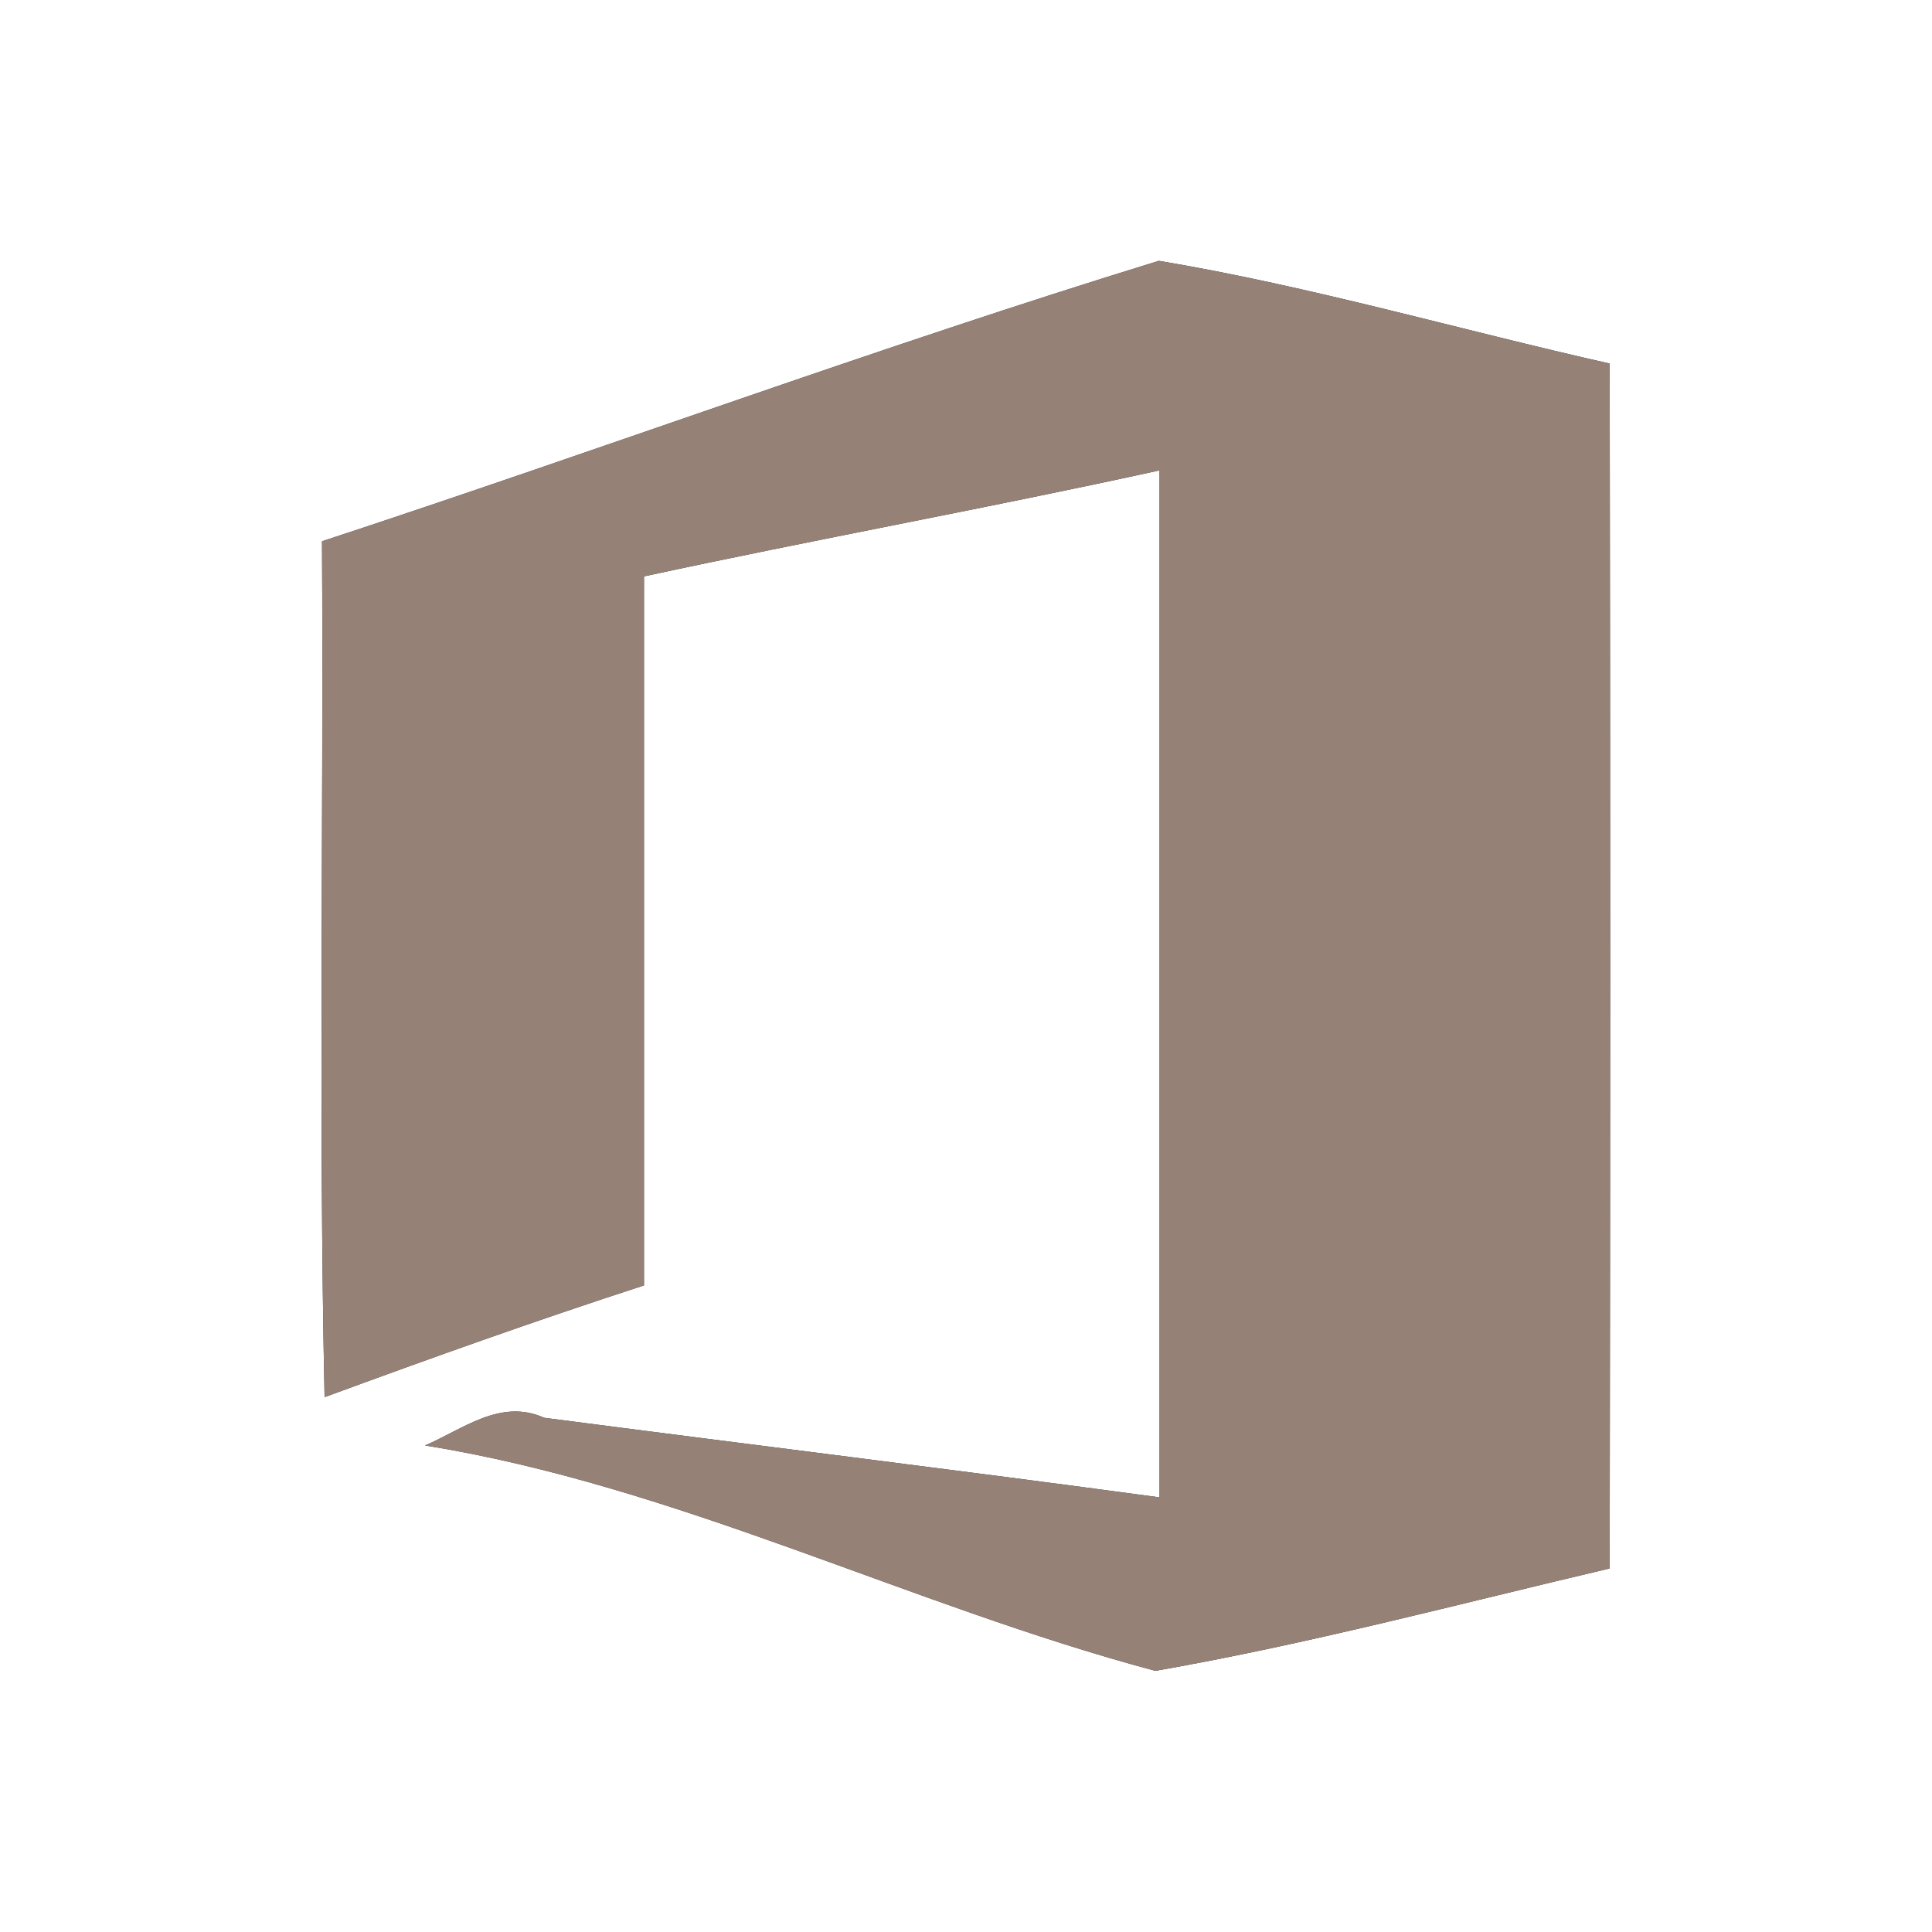 <?xml version="1.0" encoding="UTF-8" ?>
<!DOCTYPE svg PUBLIC "-//W3C//DTD SVG 1.1//EN" "http://www.w3.org/Graphics/SVG/1.1/DTD/svg11.dtd">
<svg width="60pt" height="60pt" viewBox="0 0 60 60" version="1.1" xmlns="http://www.w3.org/2000/svg">
<rect x="0" y="0" width="60" height="60" fill="#333333" stroke="none"/>
<g id="#ffffffff">
<path fill="#ffffff" opacity="1.00" d=" M 0.00 0.00 L 60.00 0.00 L 60.00 60.00 L 0.00 60.00 L 0.00 0.00 M 10.00 16.81 C 10.05 25.67 9.89 34.53 10.08 43.39 C 13.37 42.18 16.67 41.00 20.00 39.92 C 20.00 32.58 20.00 25.24 20.00 17.90 C 25.32 16.75 30.68 15.78 36.00 14.61 C 36.00 25.24 36.00 35.87 36.00 46.50 C 29.64 45.64 23.26 44.86 16.90 44.03 C 15.54 43.42 14.37 44.39 13.20 44.89 C 21.02 46.15 28.24 49.85 35.88 51.89 C 40.63 51.06 45.30 49.81 49.99 48.71 C 50.01 36.24 50.01 23.76 49.99 11.29 C 45.32 10.24 40.71 8.89 35.99 8.10 C 27.27 10.78 18.68 13.96 10.00 16.81 Z" />
</g>
<g id="#000000ff">
<path fill="#968176" opacity="1.00" d=" M 10.00 16.81 C 18.68 13.96 27.27 10.78 35.99 8.10 C 40.71 8.89 45.32 10.24 49.99 11.29 C 50.01 23.76 50.01 36.24 49.99 48.71 C 45.30 49.81 40.63 51.06 35.88 51.89 C 28.24 49.85 21.02 46.15 13.20 44.89 C 14.37 44.39 15.54 43.42 16.90 44.03 C 23.26 44.86 29.64 45.64 36.00 46.50 C 36.00 35.87 36.00 25.24 36.00 14.61 C 30.68 15.78 25.32 16.75 20.00 17.90 C 20.00 25.24 20.00 32.58 20.00 39.92 C 16.67 41.00 13.37 42.18 10.08 43.39 C 9.89 34.53 10.05 25.67 10.00 16.81 Z" />
</g>
</svg>
